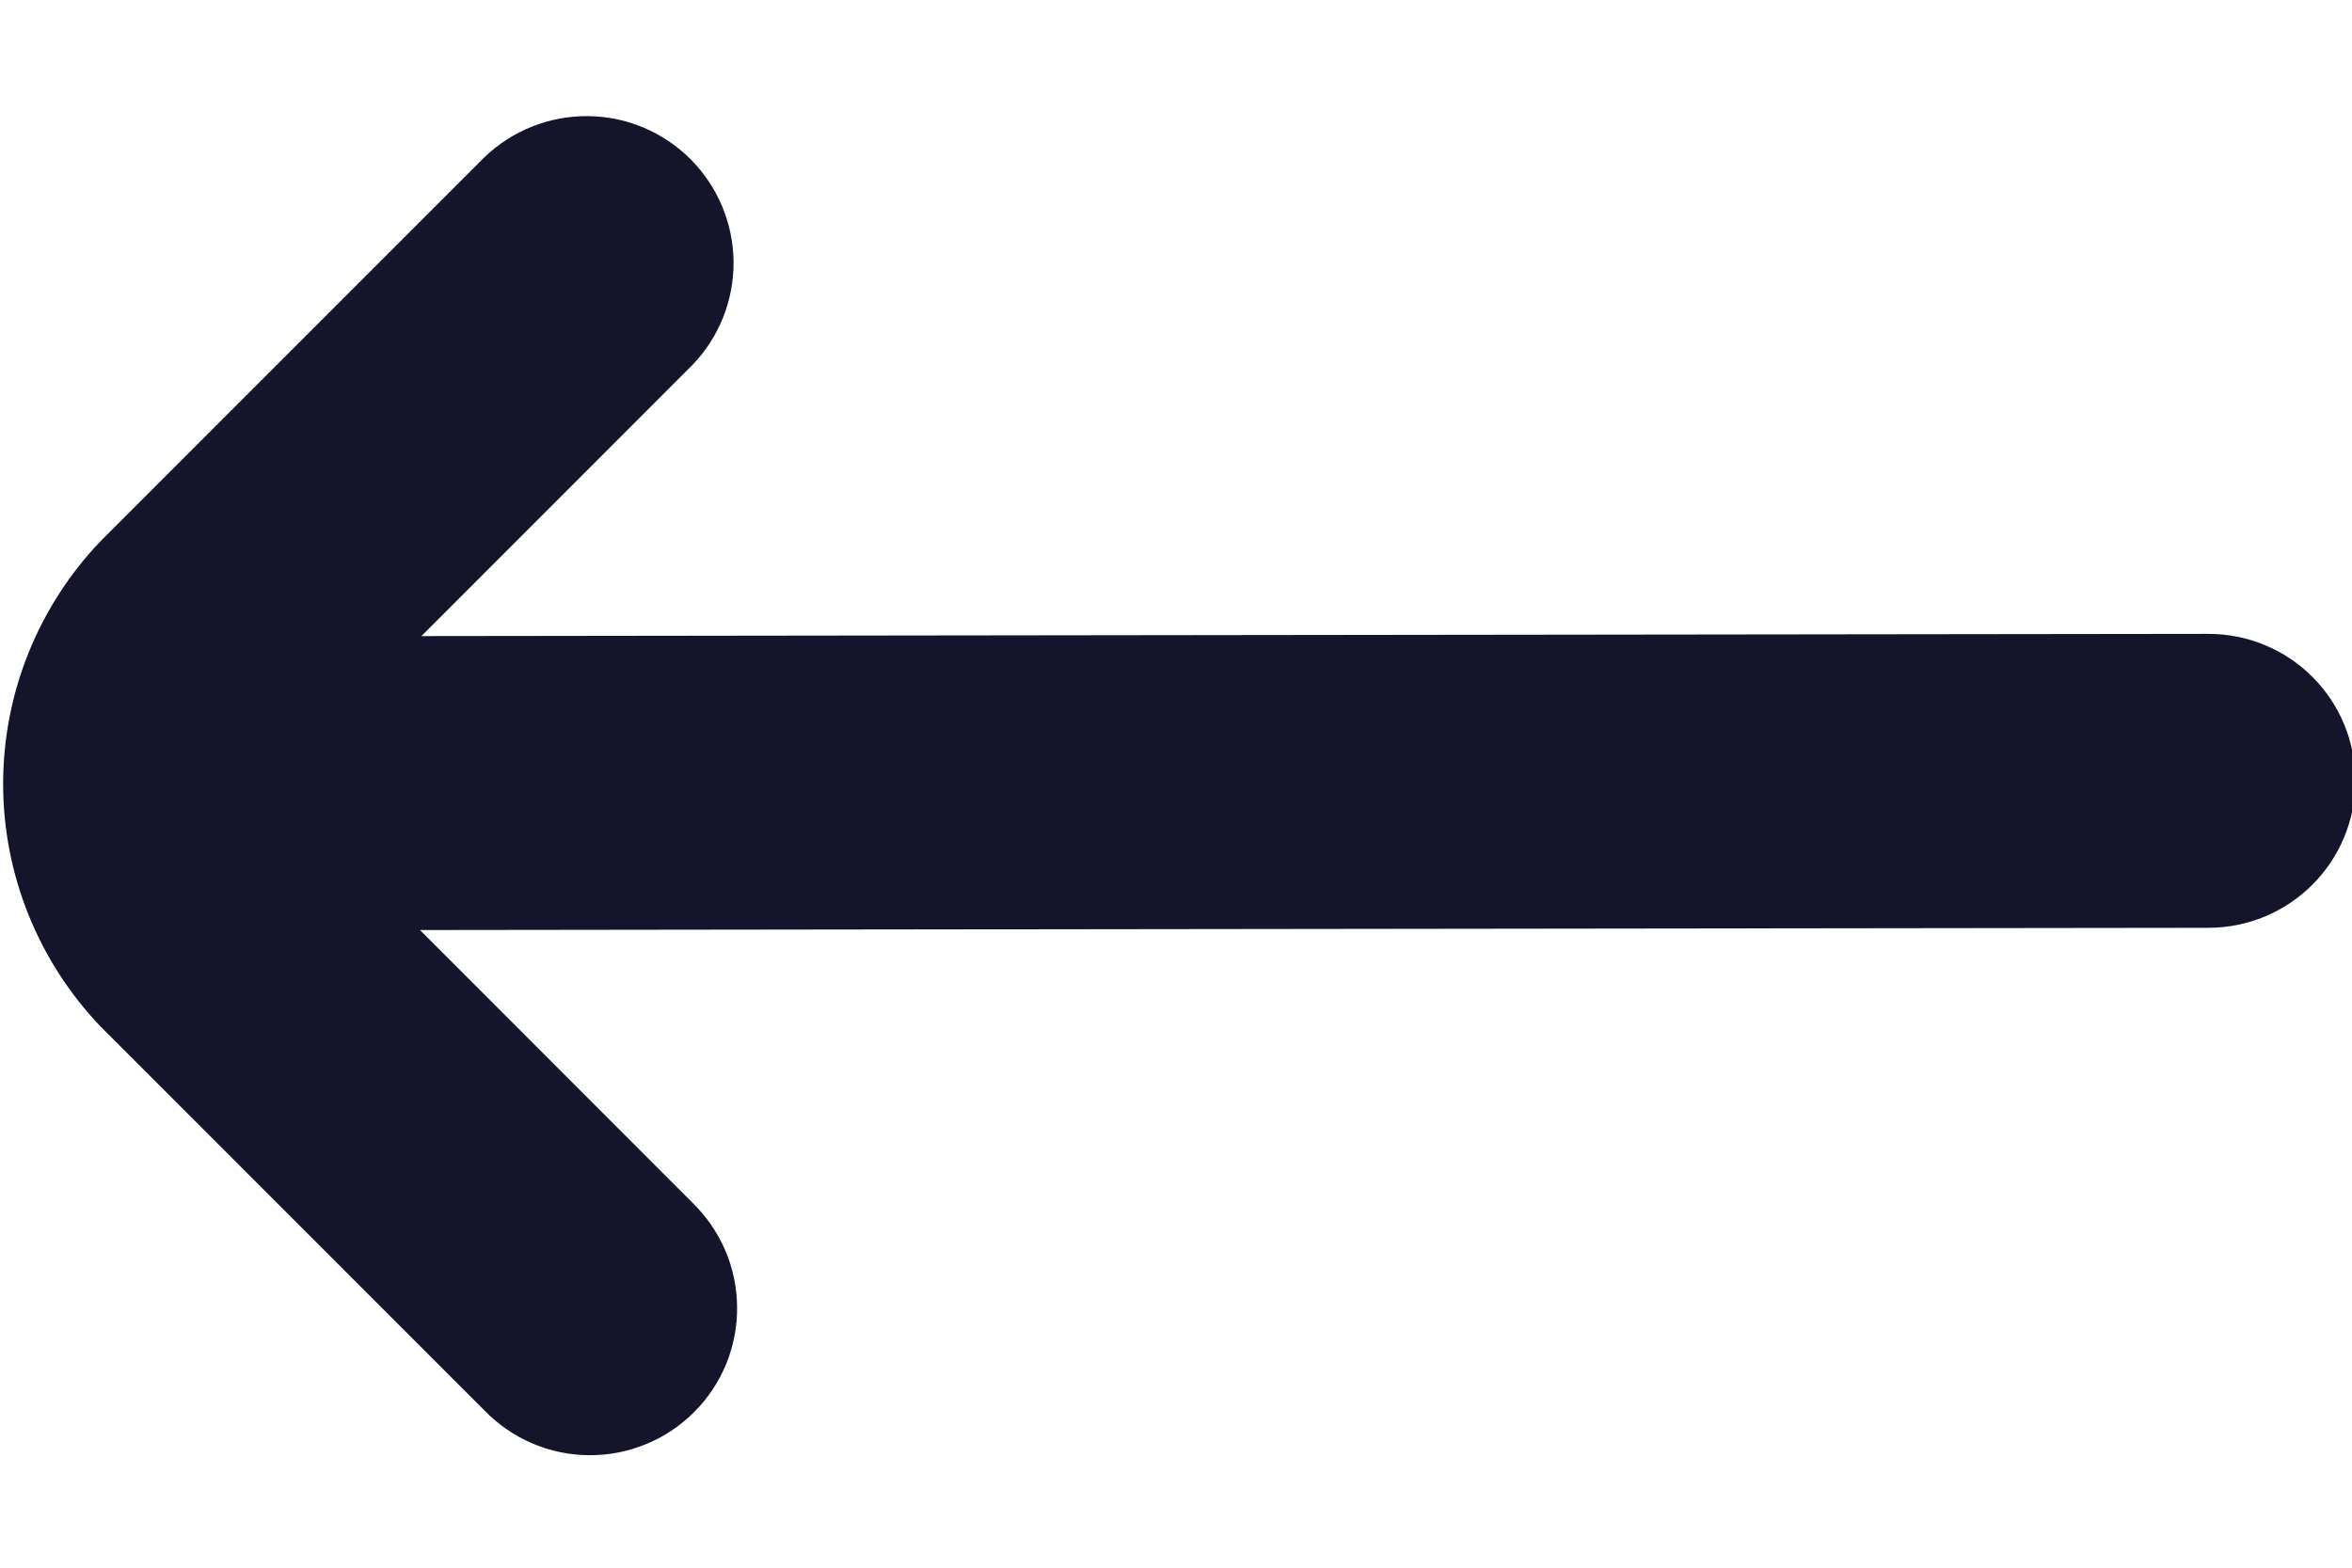 <svg width="18" height="12" viewBox="0 0 18 12" fill="none" xmlns="http://www.w3.org/2000/svg">
<path d="M3.707 1.204L0.768 4.144C0.291 4.644 0.024 5.309 0.024 6C0.024 6.691 0.291 7.356 0.768 7.856L3.707 10.796C3.811 10.903 3.935 10.989 4.072 11.048C4.21 11.107 4.357 11.138 4.507 11.139C4.656 11.14 4.804 11.112 4.942 11.055C5.081 10.999 5.206 10.915 5.312 10.809C5.418 10.704 5.501 10.578 5.558 10.44C5.614 10.302 5.643 10.153 5.641 10.004C5.64 9.855 5.609 9.707 5.55 9.57C5.491 9.433 5.405 9.309 5.298 9.205L3.214 7.119L16.901 7.102C17.2 7.102 17.486 6.983 17.697 6.772C17.908 6.561 18.026 6.275 18.026 5.977C18.026 5.678 17.908 5.392 17.697 5.181C17.486 4.97 17.2 4.852 16.901 4.852L3.225 4.869L5.298 2.795C5.503 2.583 5.616 2.299 5.614 2.004C5.611 1.709 5.493 1.427 5.284 1.218C5.076 1.01 4.794 0.891 4.499 0.889C4.204 0.886 3.919 1 3.707 1.204Z" fill="#14142B"/>
</svg>
